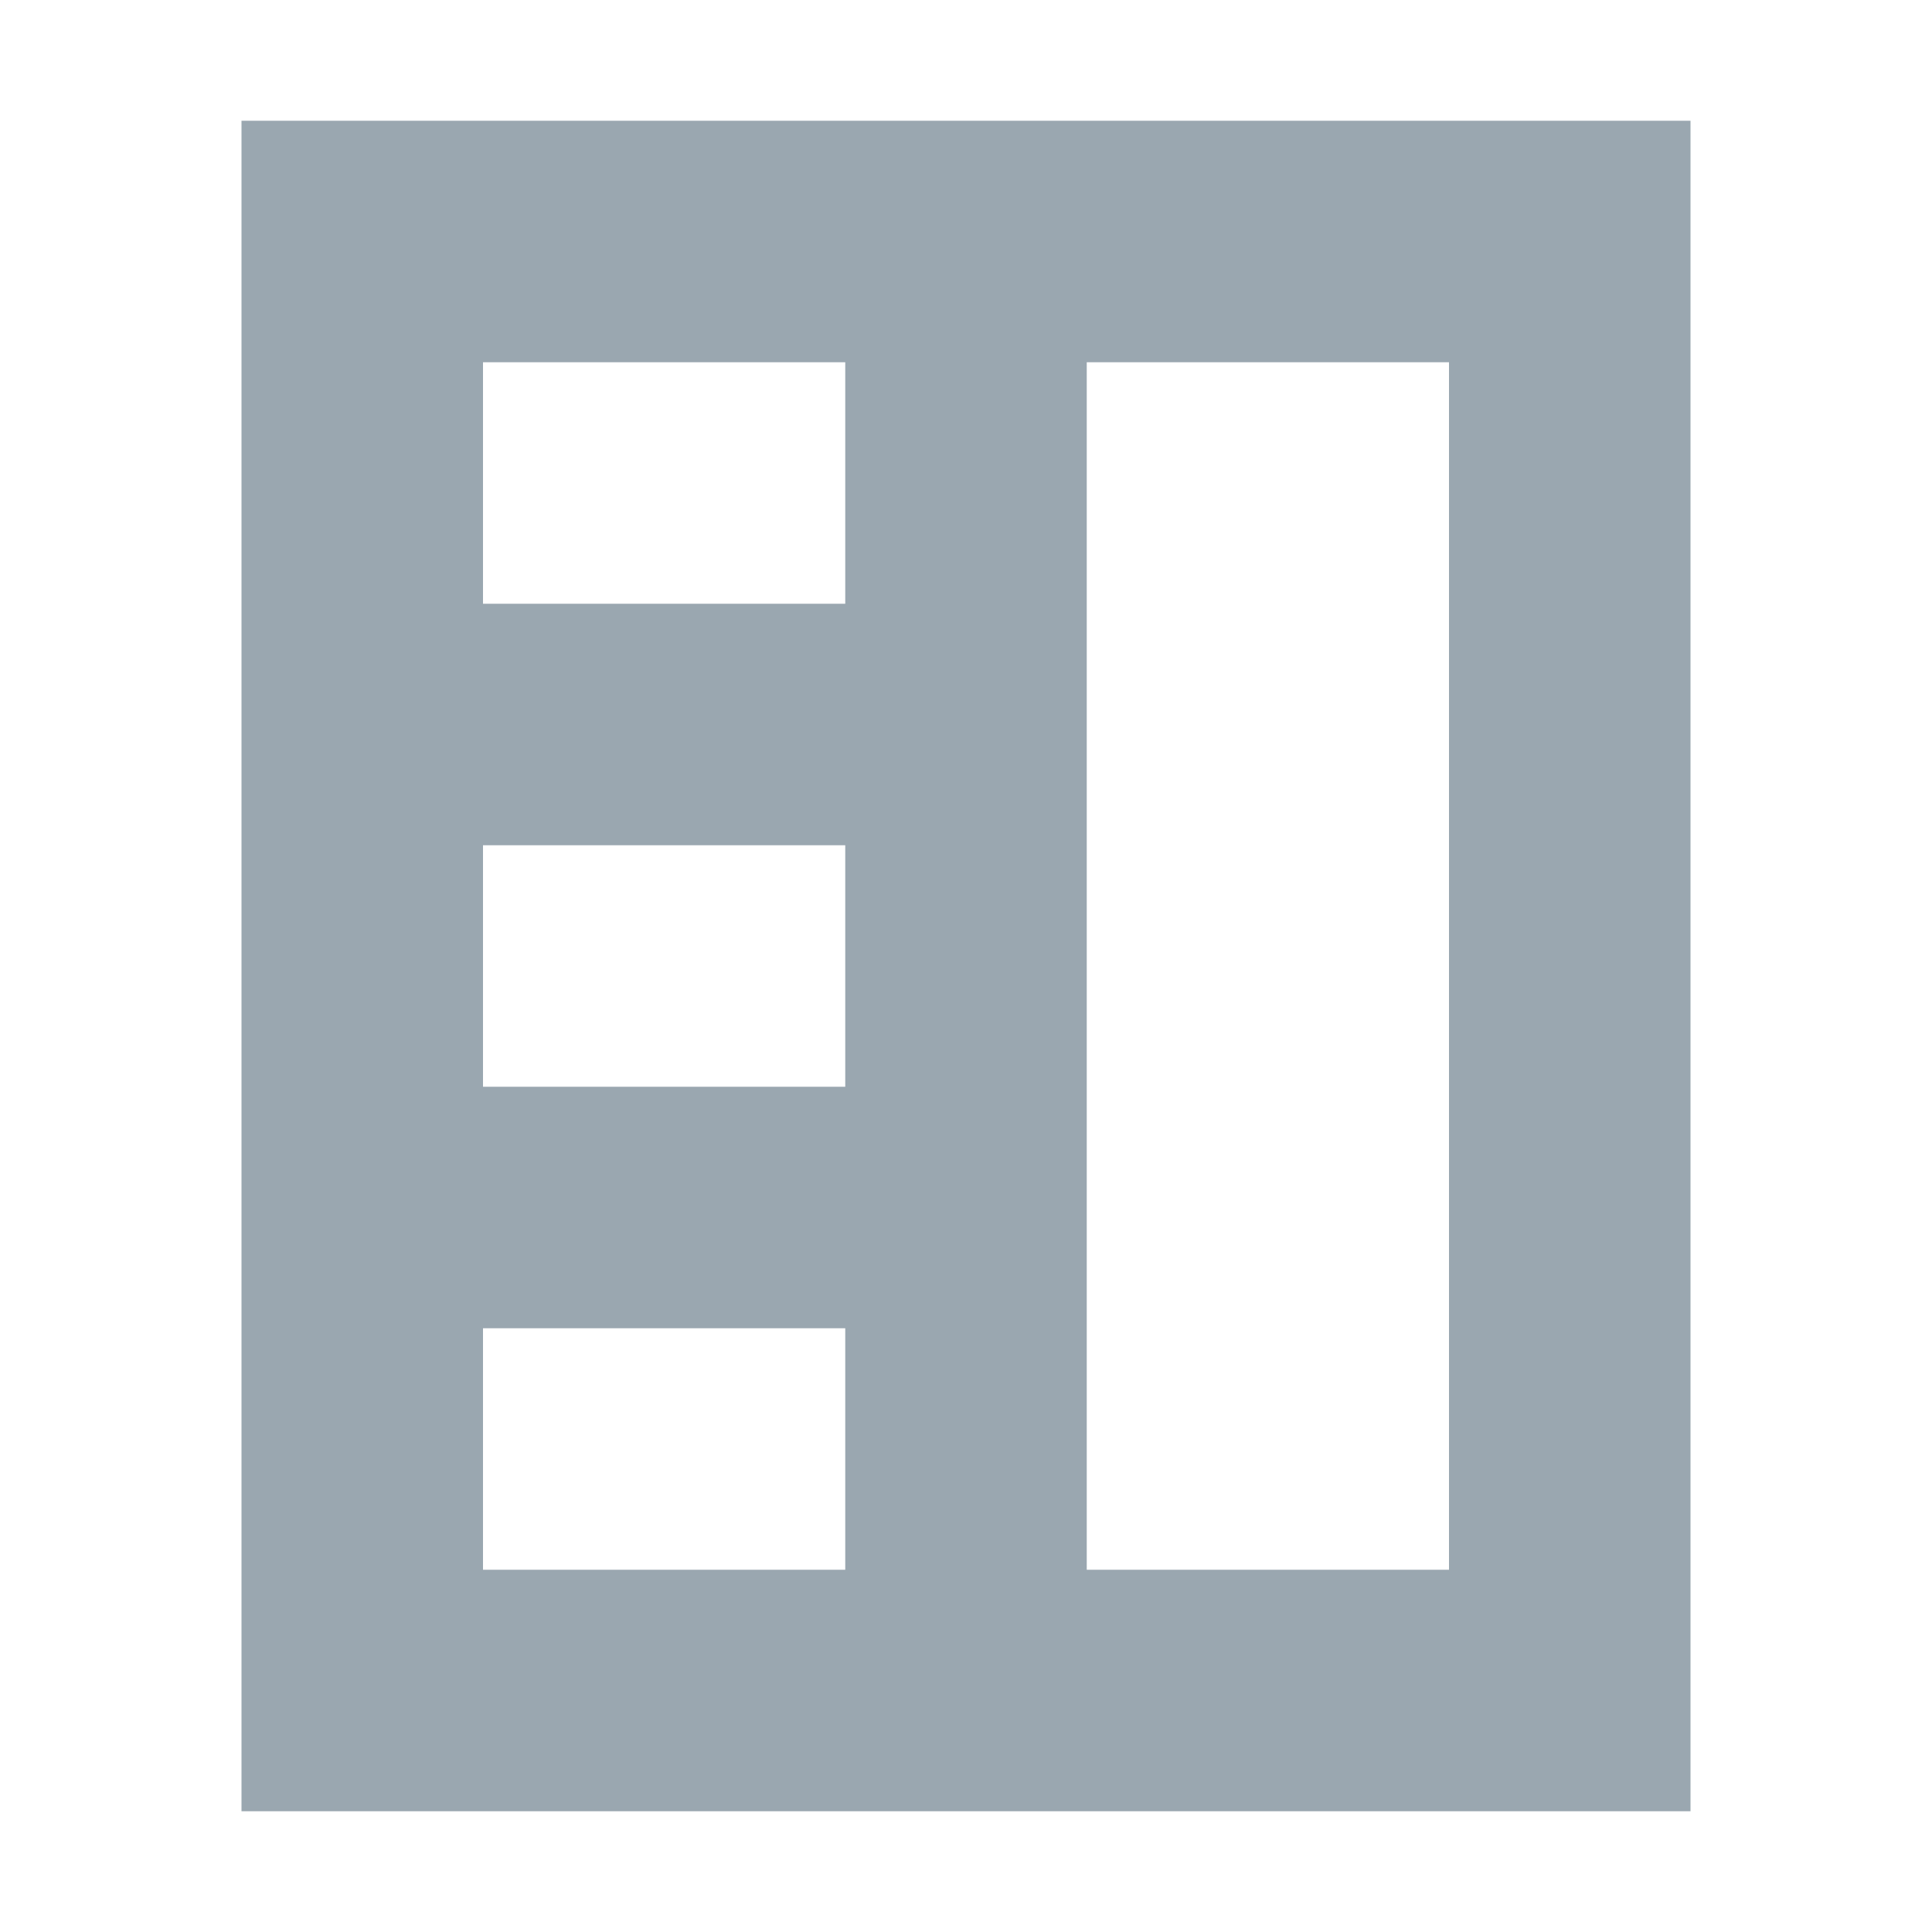 <svg width="16" height="16" viewBox="0 0 16 16" xmlns="http://www.w3.org/2000/svg"><rect width="16" height="16" fill="none"/><path d="M2 1h12v14H2V1zm2 2v2h3V3H4zm0 4v2h3V7H4zm0 4v2h3v-2H4zm5-8v10h3V3H9z" fill="#9AA7B0" fill-rule="evenodd"/></svg>